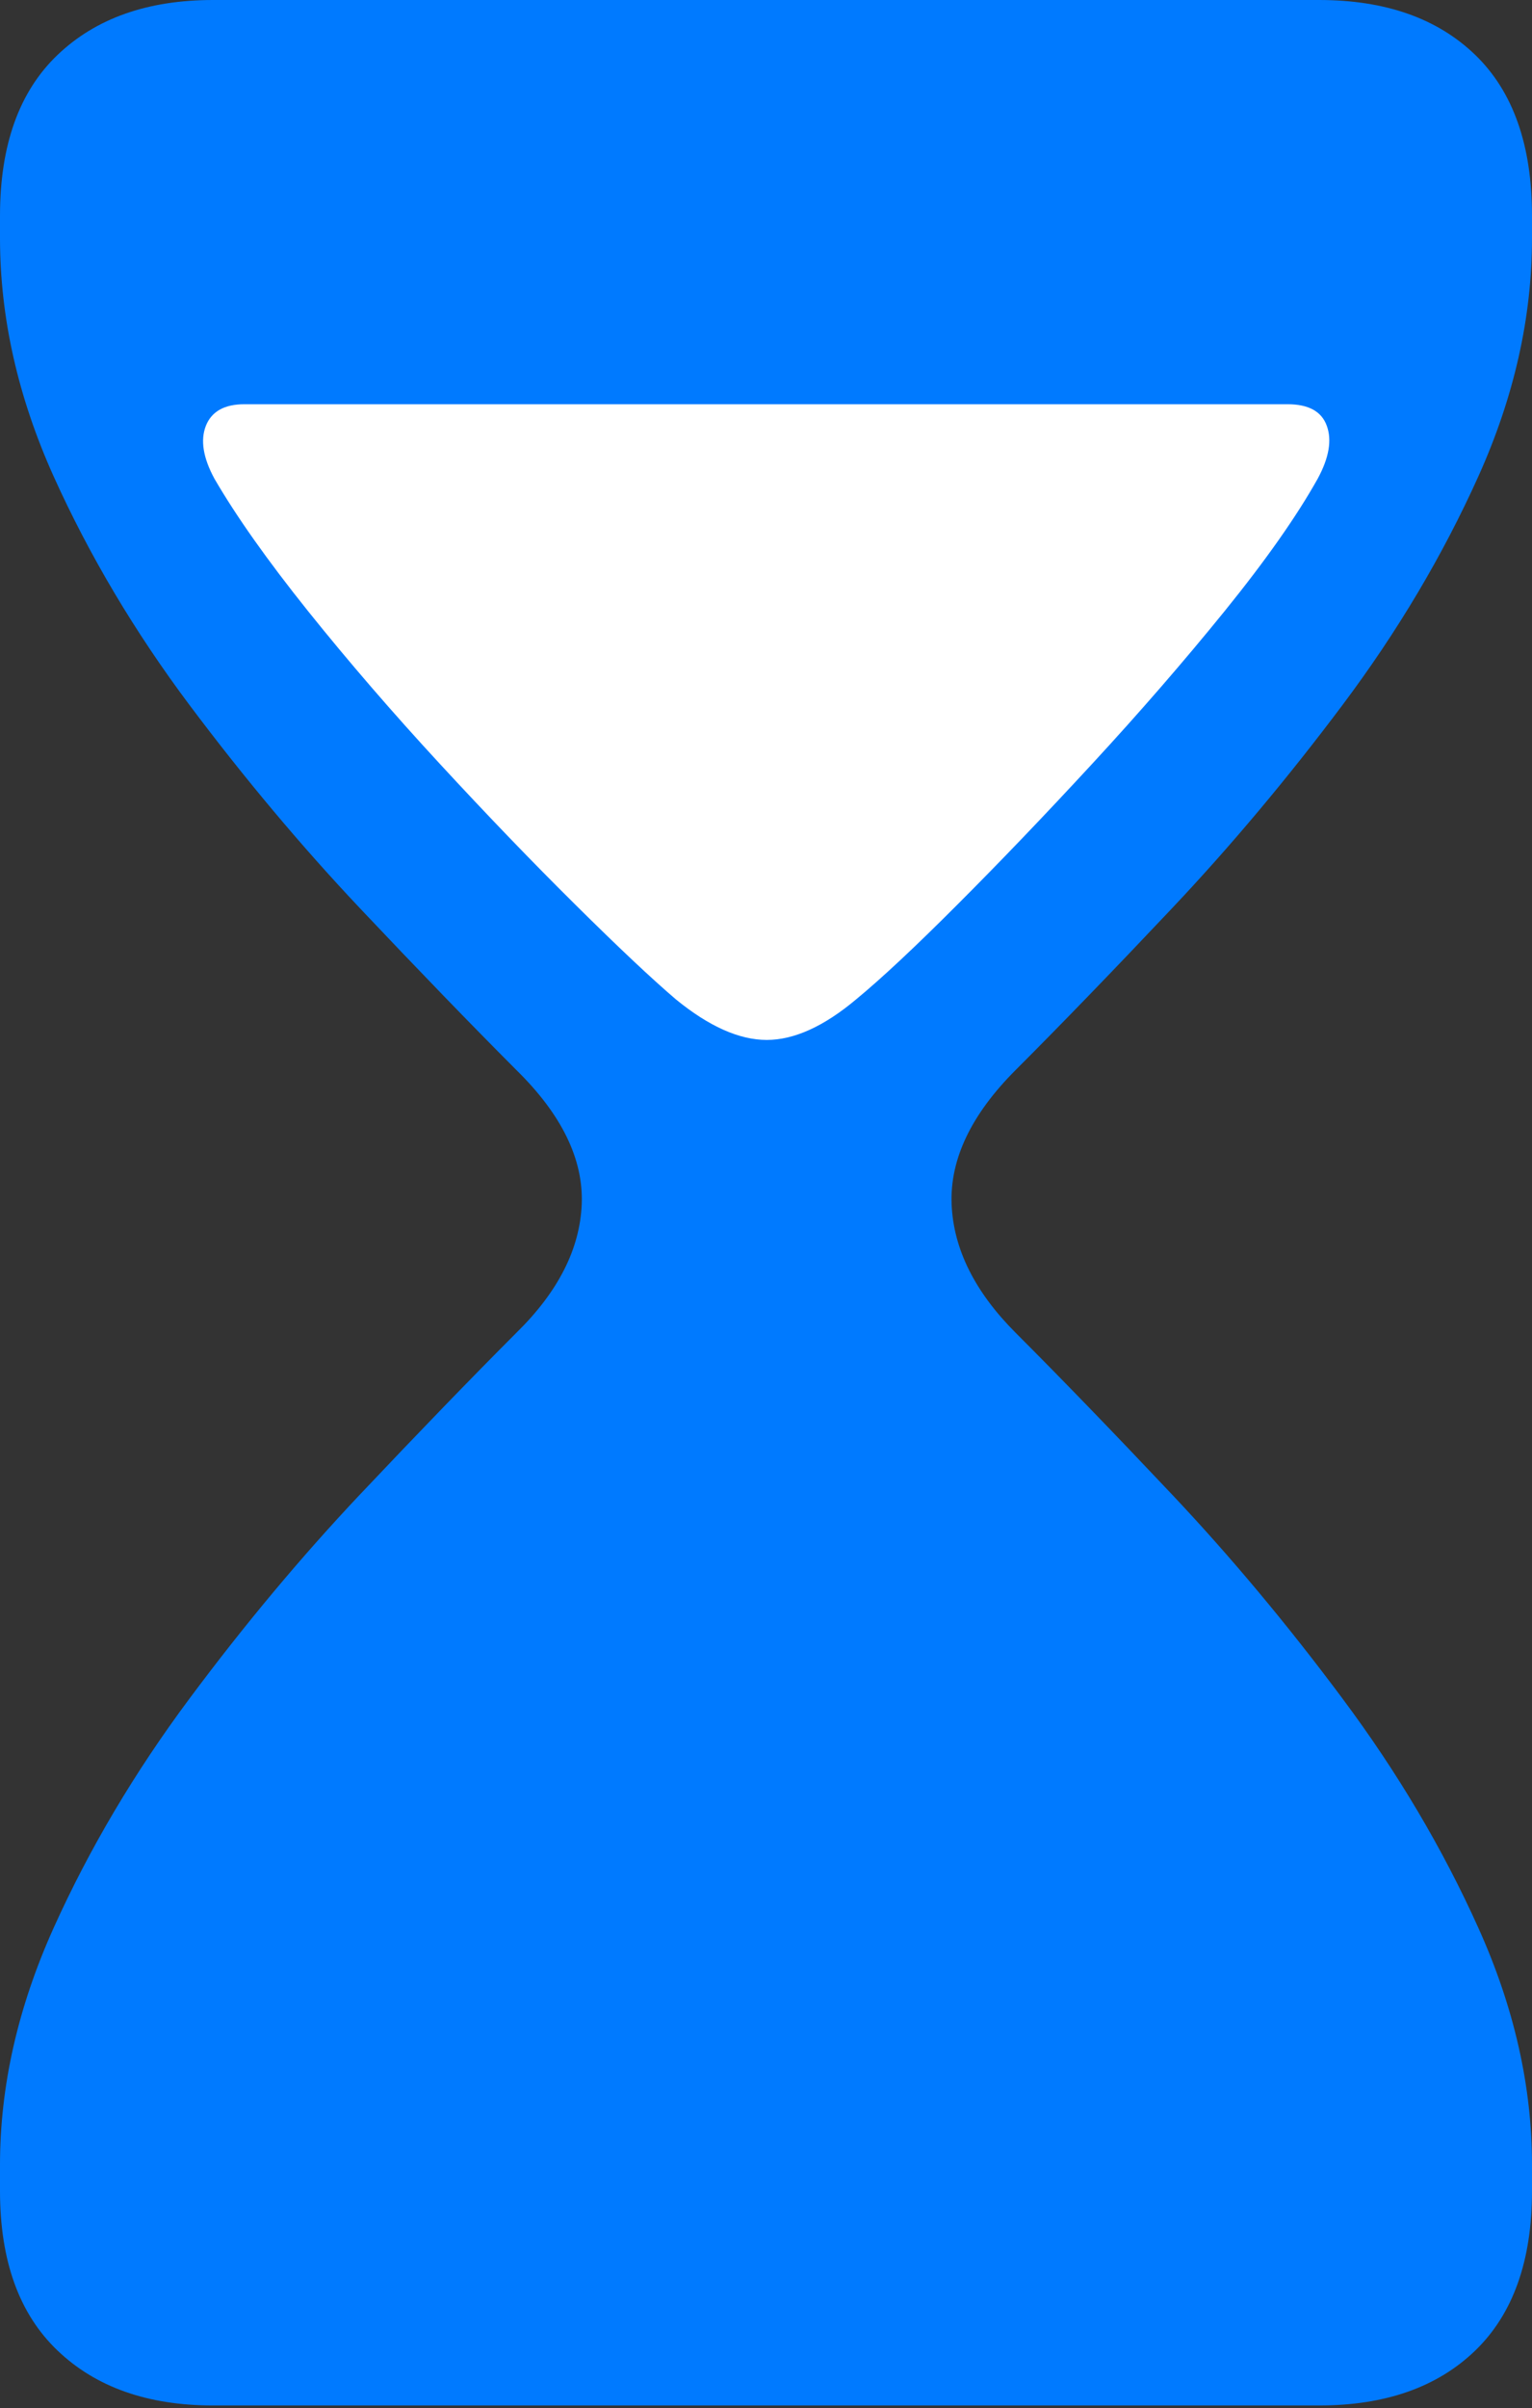 <?xml version="1.0" encoding="UTF-8"?>
<!--Generator: Apple Native CoreSVG 175.5-->
<!DOCTYPE svg
PUBLIC "-//W3C//DTD SVG 1.1//EN"
       "http://www.w3.org/Graphics/SVG/1.1/DTD/svg11.dtd">
<svg version="1.1" xmlns="http://www.w3.org/2000/svg" xmlns:xlink="http://www.w3.org/1999/xlink" width="11.445" height="17.979">
 <rect width="100%" height="100%" fill="#333333" stroke="none"/>
 <g>
  <rect height="17.979" opacity="0" width="11.445" x="0" y="0"/>
  <path d="M1.592 17.959L9.854 17.959Q10.596 17.959 11.021 17.549Q11.445 17.139 11.445 16.357L11.445 16.162Q11.445 15.283 11.045 14.395Q10.645 13.506 10.029 12.681Q9.414 11.855 8.755 11.157Q8.096 10.459 7.588 9.951Q7.129 9.492 7.109 8.989Q7.09 8.486 7.588 7.988Q8.096 7.48 8.755 6.782Q9.414 6.084 10.029 5.264Q10.645 4.443 11.045 3.555Q11.445 2.666 11.445 1.777L11.445 1.611Q11.445 0.82 11.021 0.41Q10.596 0 9.854 0L1.592 0Q0.859 0 0.43 0.41Q0 0.82 0 1.611L0 1.777Q0 2.666 0.4 3.555Q0.801 4.443 1.416 5.264Q2.031 6.084 2.69 6.782Q3.35 7.48 3.857 7.988Q4.365 8.486 4.346 8.989Q4.326 9.492 3.857 9.951Q3.35 10.459 2.69 11.157Q2.031 11.855 1.416 12.681Q0.801 13.506 0.4 14.395Q0 15.283 0 16.162L0 16.357Q0 17.139 0.43 17.549Q0.859 17.959 1.592 17.959Z" fill="#007aff"/>
  <path d="M6.396 7.461Q6.035 7.764 5.728 7.764Q5.42 7.764 5.049 7.461Q4.775 7.227 4.297 6.753Q3.818 6.279 3.286 5.703Q2.754 5.127 2.3 4.561Q1.846 3.994 1.602 3.574Q1.475 3.34 1.538 3.179Q1.602 3.018 1.826 3.018L9.619 3.018Q9.854 3.018 9.912 3.179Q9.971 3.34 9.844 3.574Q9.609 3.994 9.15 4.561Q8.691 5.127 8.159 5.703Q7.627 6.279 7.153 6.753Q6.68 7.227 6.396 7.461Z" fill="#ffffff"/>
 </g>
</svg>

